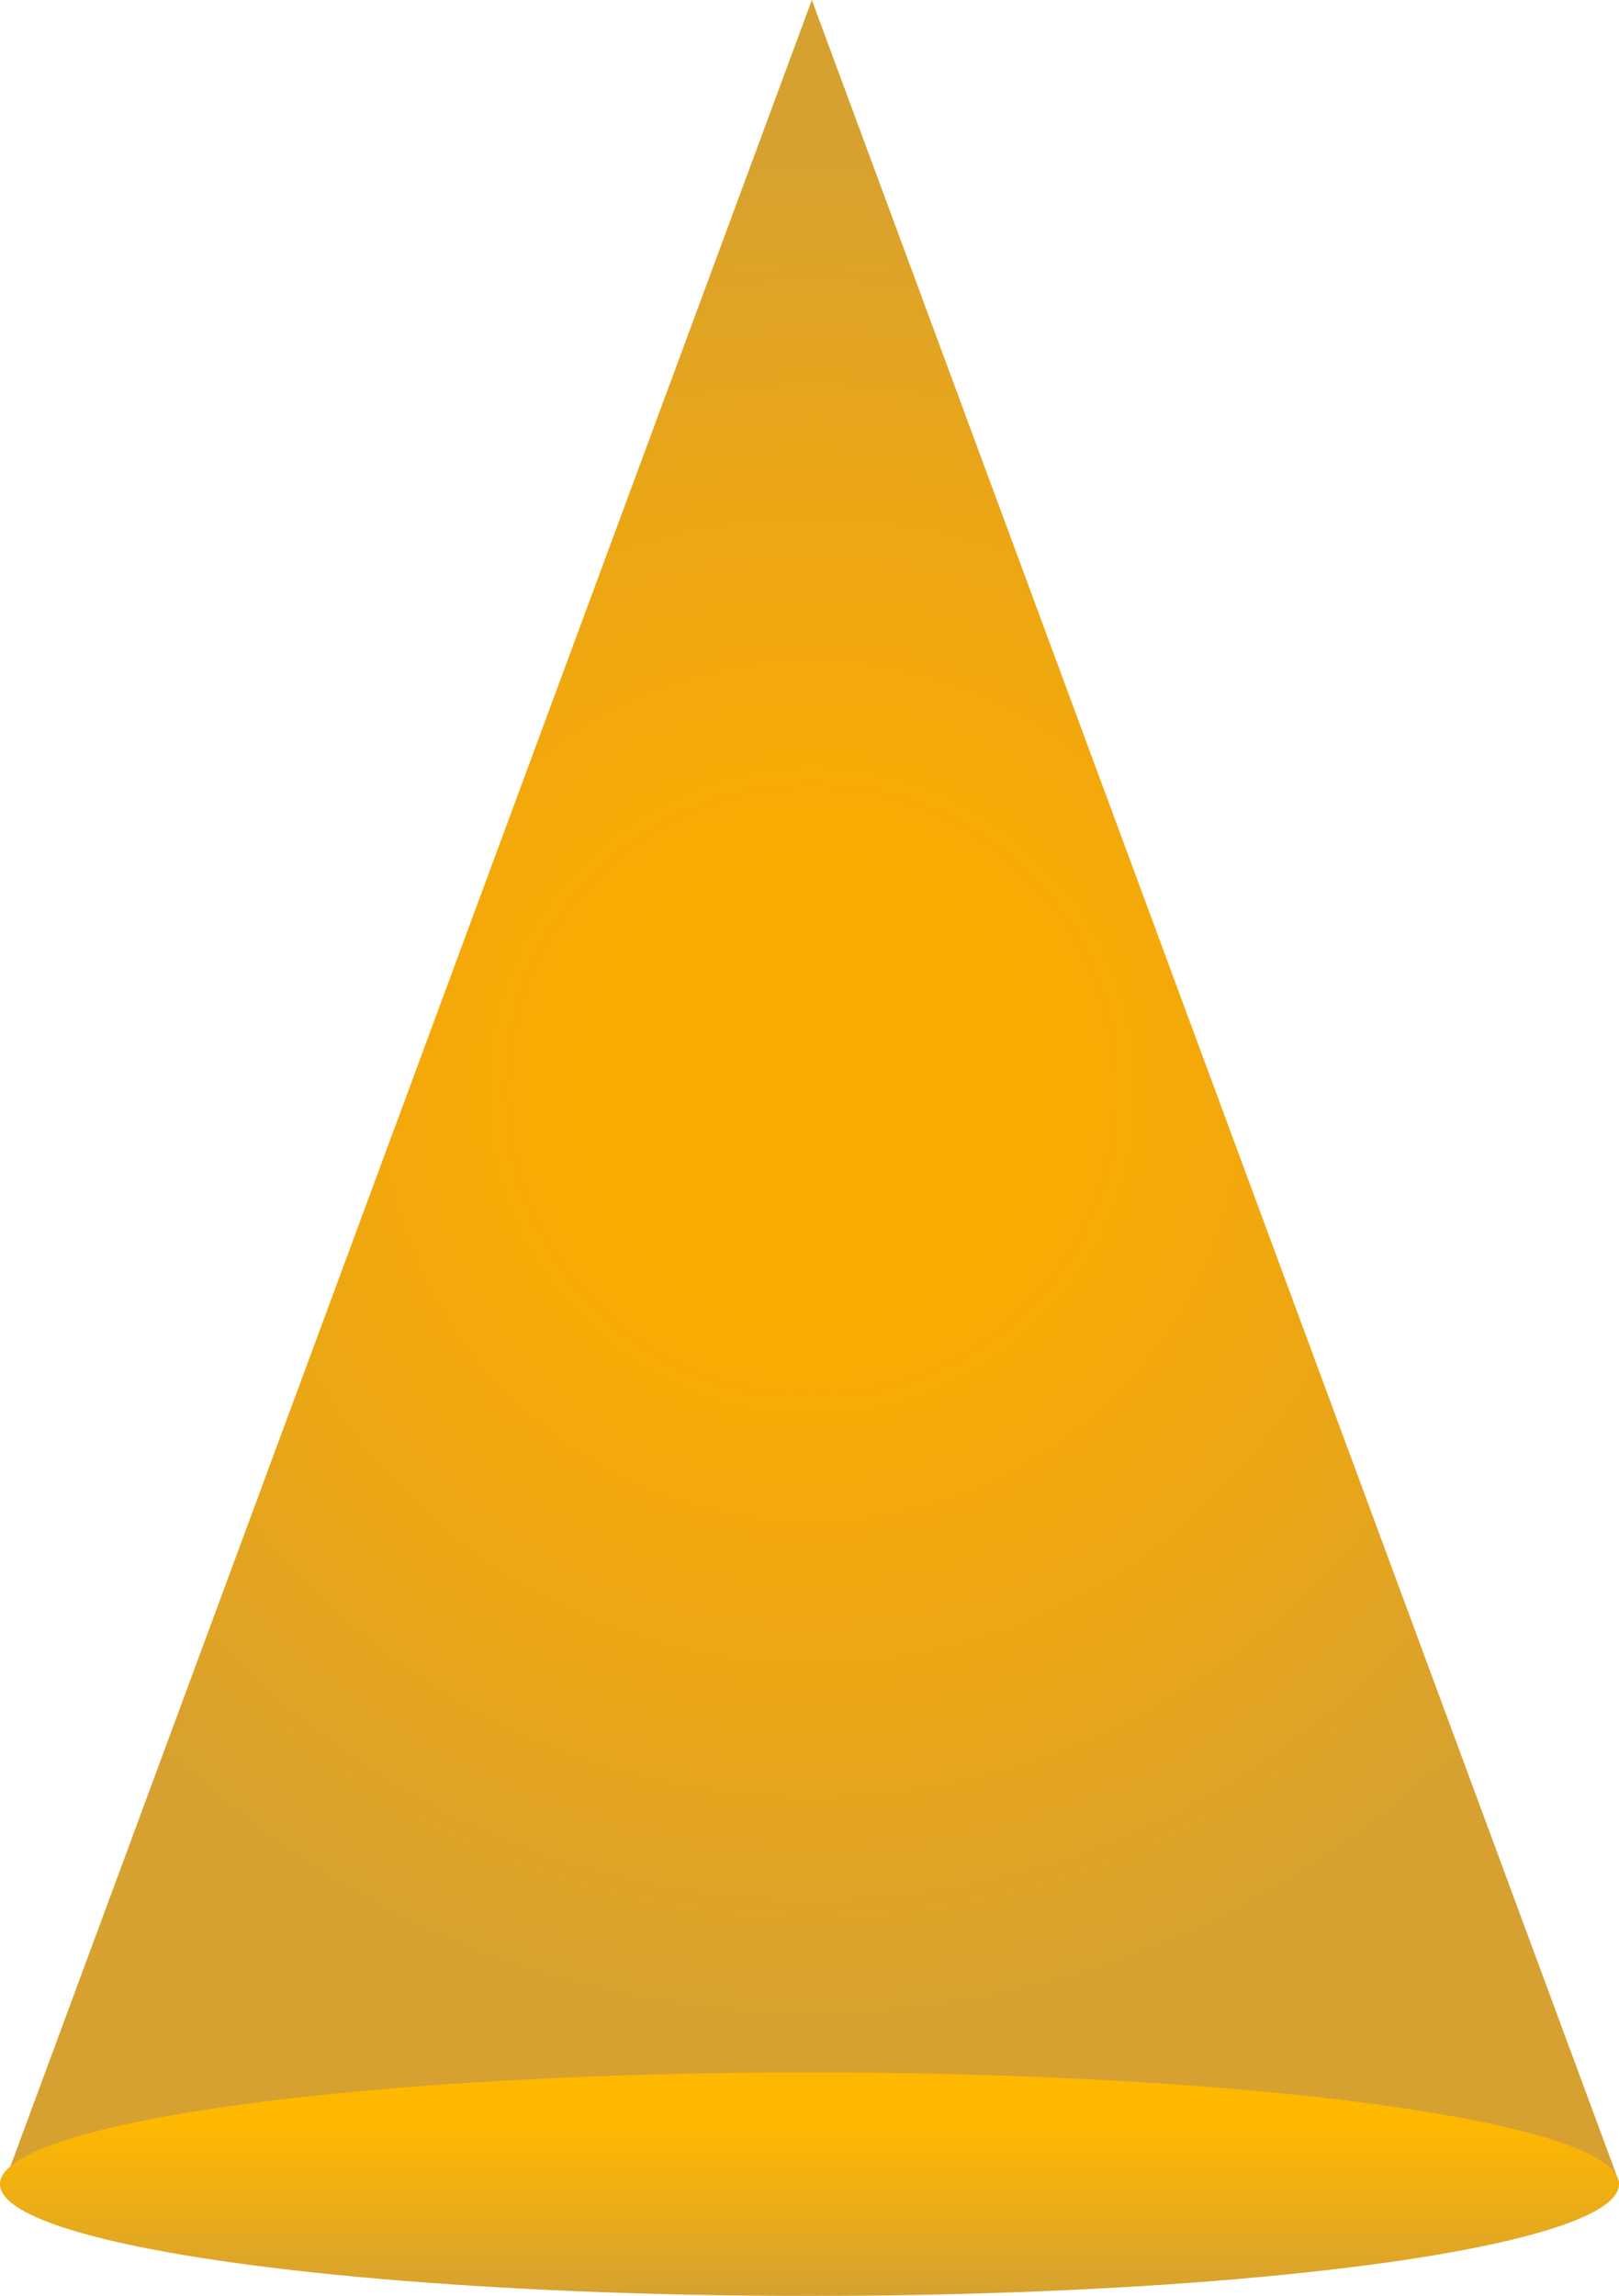 <svg id="Layer_1" data-name="Layer 1" xmlns="http://www.w3.org/2000/svg" xmlns:xlink="http://www.w3.org/1999/xlink" viewBox="0 0 151 214.05"><defs><style>.cls-1{fill:url(#radial-gradient);}.cls-2{fill:url(#linear-gradient);}</style><radialGradient id="radial-gradient" cx="620.77" cy="203.26" r="89.47" gradientTransform="translate(-545.05 -101.56)" gradientUnits="userSpaceOnUse"><stop offset="0.24" stop-color="#fcab00"/><stop offset="0.64" stop-color="#eaa617"/><stop offset="1" stop-color="#d6a131"/></radialGradient><linearGradient id="linear-gradient" x1="620.55" y1="294.57" x2="620.55" y2="315.53" gradientTransform="translate(-545.05 -101.56)" gradientUnits="userSpaceOnUse"><stop offset="0.24" stop-color="#ffb800"/><stop offset="1" stop-color="#d6a131"/></linearGradient></defs><title>yellow-cone</title><polygon class="cls-1" points="75.72 0 151 203.41 75.72 203.41 0.44 203.41 75.72 0"/><ellipse class="cls-2" cx="75.5" cy="203.63" rx="75.5" ry="10.42"/></svg>